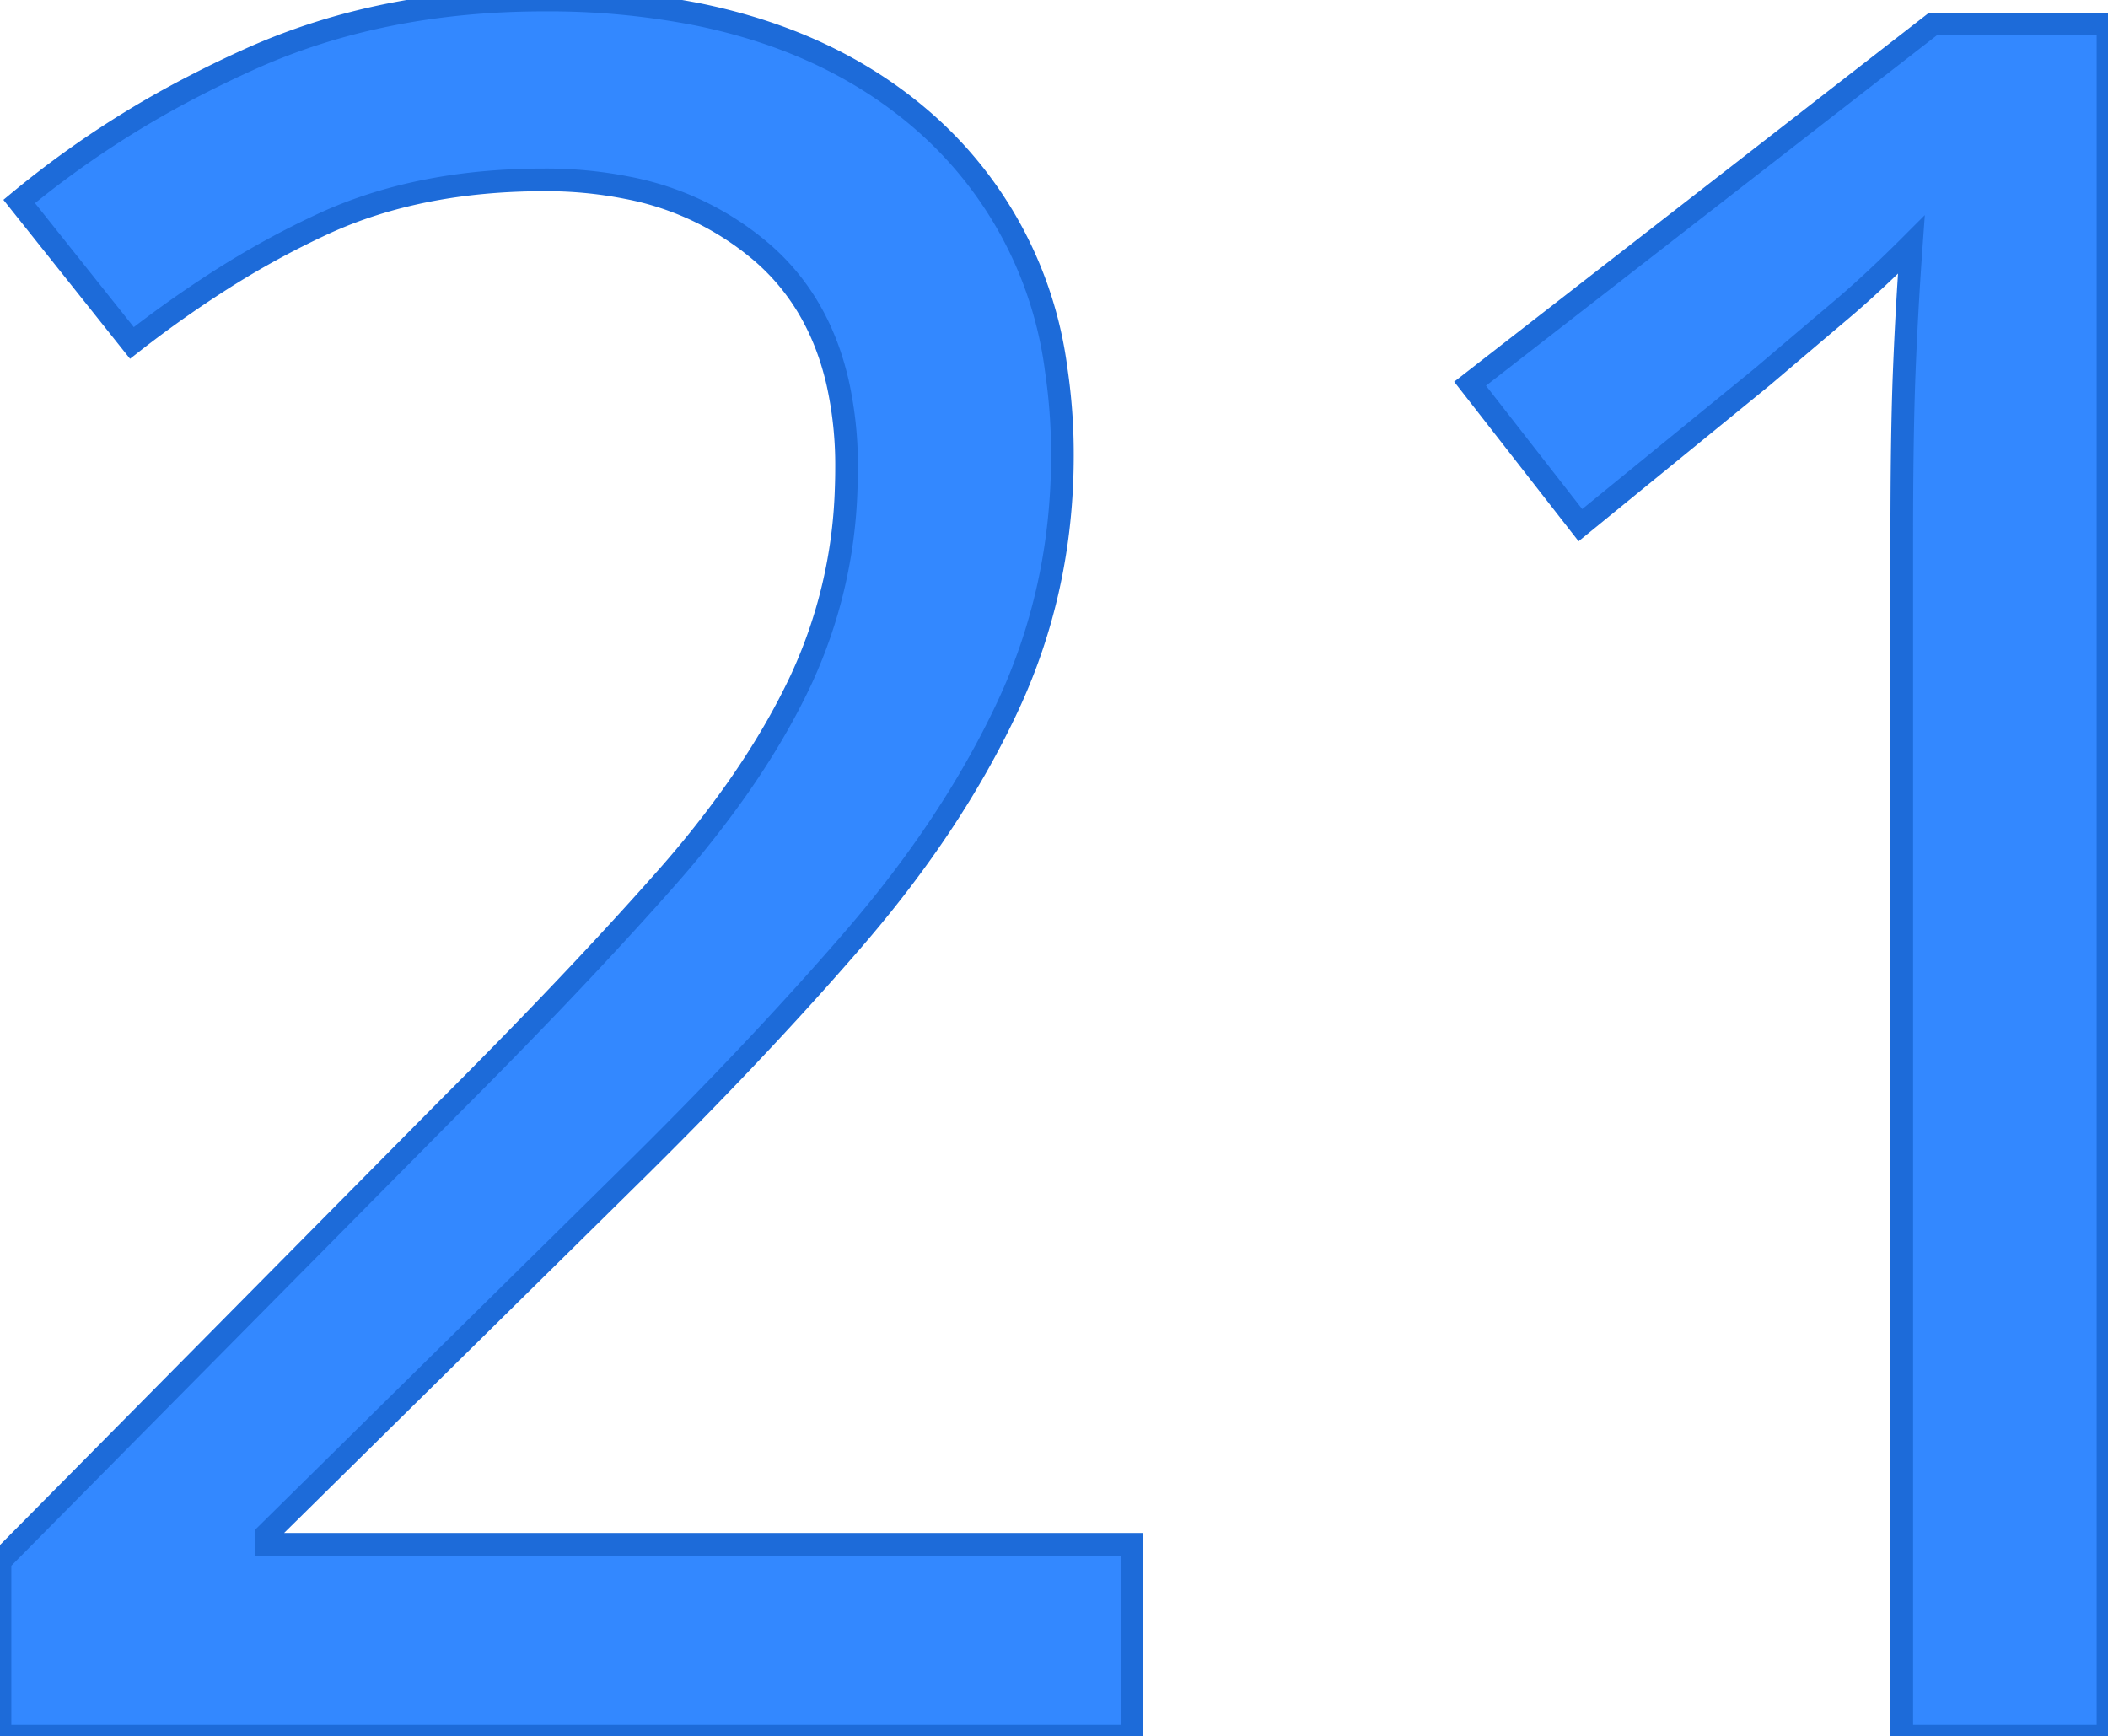 <svg width="87.9" height="72.401" viewBox="0 0 87.9 72.401" xmlns="http://www.w3.org/2000/svg"><g id="svgGroup" stroke-linecap="round" fill-rule="evenodd" font-size="9pt" stroke="#1d6bd9" stroke-width="0.25mm" fill="#3388ff" style="stroke:#1d6bd9;stroke-width:0.25mm;fill:#3388ff"><path d="M 47.2 64.401 L 47.2 72.401 L 0 72.401 L 0 65.101 L 18.7 46.201 A 282.39 282.39 0 0 0 22.511 42.319 Q 24.371 40.386 25.972 38.635 A 147.086 147.086 0 0 0 27.8 36.601 A 42.98 42.98 0 0 0 30.693 32.954 Q 32.331 30.629 33.4 28.351 A 20.336 20.336 0 0 0 35.283 20.394 A 23.738 23.738 0 0 0 35.3 19.501 A 15.828 15.828 0 0 0 34.925 15.945 Q 34.361 13.497 32.947 11.741 A 9.39 9.39 0 0 0 31.8 10.551 A 12.111 12.111 0 0 0 26.149 7.829 A 17.259 17.259 0 0 0 22.7 7.501 Q 17.5 7.501 13.55 9.301 A 35.944 35.944 0 0 0 9.075 11.759 A 47.268 47.268 0 0 0 5.5 14.301 L 0.8 8.401 A 40.493 40.493 0 0 1 8.288 3.489 A 46.886 46.886 0 0 1 10.45 2.451 Q 15.9 0.001 22.7 0.001 A 32.09 32.09 0 0 1 29.079 0.597 Q 33.027 1.398 36.081 3.275 A 18.129 18.129 0 0 1 38.5 5.051 A 16.547 16.547 0 0 1 44.042 15.417 A 23.951 23.951 0 0 1 44.3 19.001 Q 44.3 24.601 42 29.501 Q 39.7 34.401 35.6 39.151 Q 31.5 43.901 26 49.301 L 11.1 64.001 L 11.1 64.401 L 47.2 64.401 Z M 87.9 1.001 L 87.9 72.401 L 79.3 72.401 L 79.3 22.501 A 317.44 317.44 0 0 1 79.306 20.457 Q 79.325 17.551 79.4 15.601 A 160.117 160.117 0 0 1 79.606 11.588 A 179.301 179.301 0 0 1 79.7 10.201 A 62.675 62.675 0 0 1 78.542 11.33 Q 77.613 12.213 76.8 12.901 A 1200.429 1200.429 0 0 0 76.106 13.488 Q 75 14.426 73.5 15.701 L 65.9 21.901 L 61.3 16.001 L 80.6 1.001 L 87.9 1.001 Z" vector-effect="non-scaling-stroke"/></g></svg>